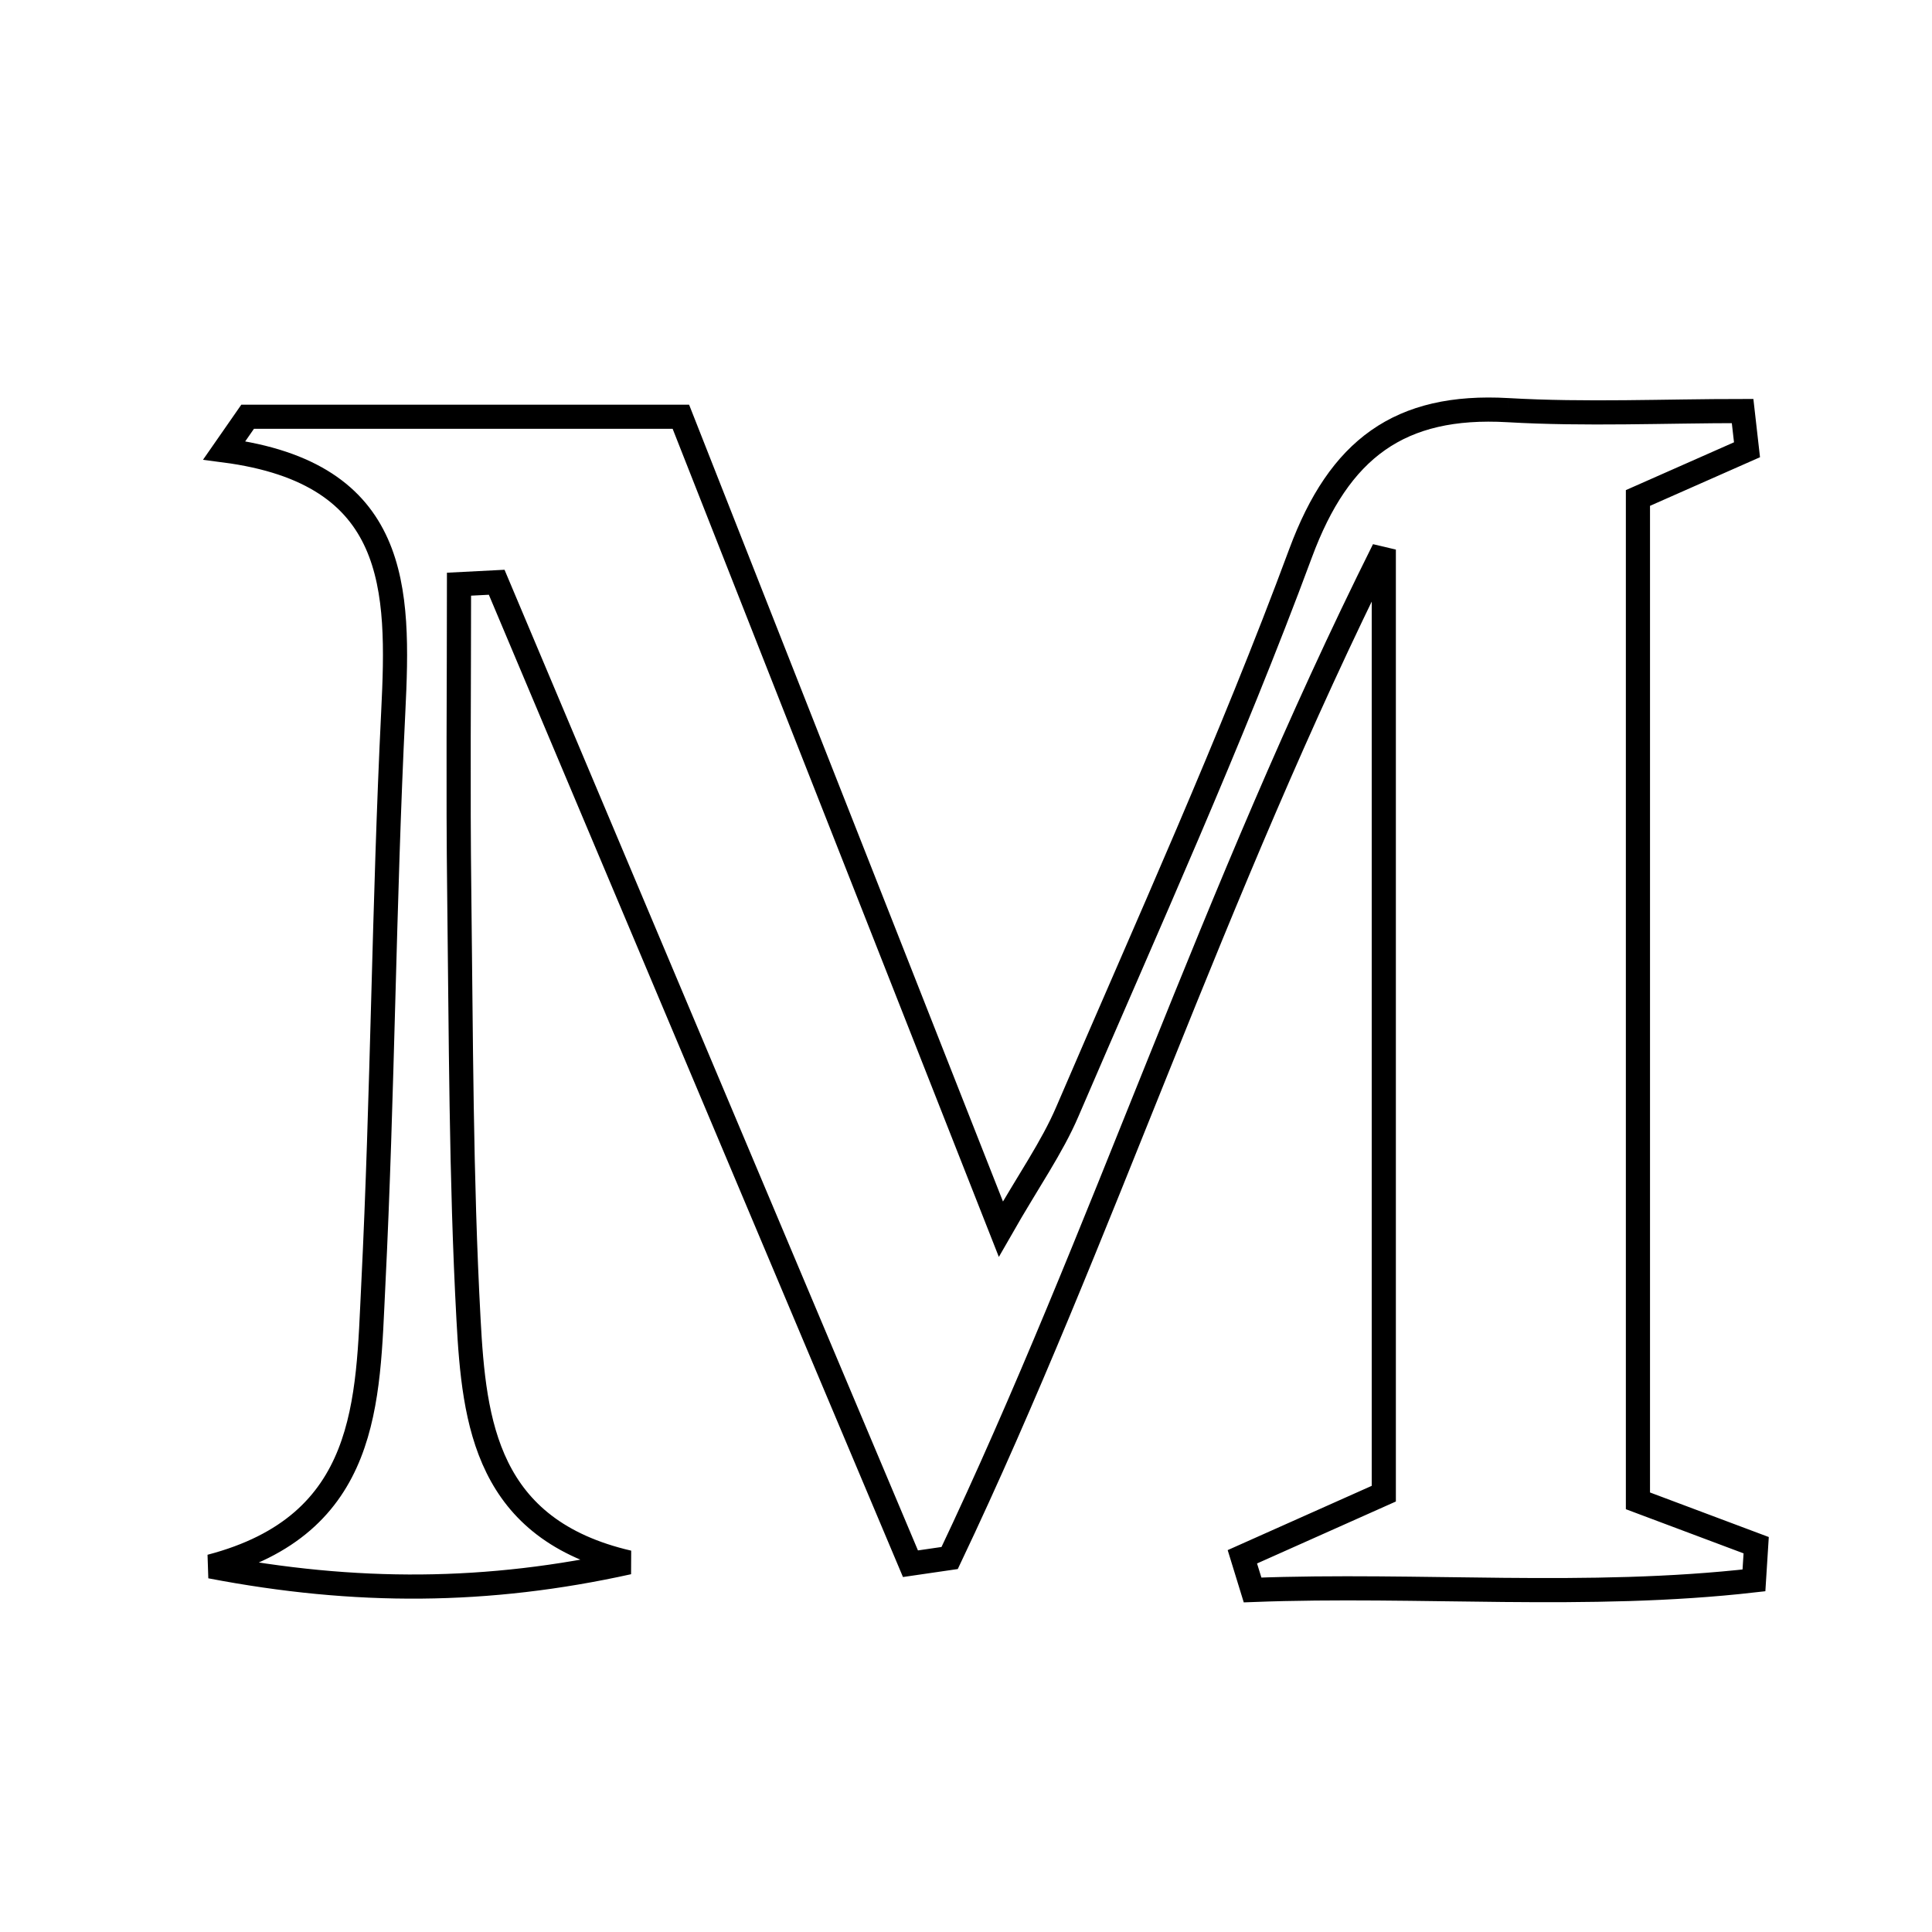 <svg xmlns="http://www.w3.org/2000/svg" viewBox="0.0 0.0 24.0 24.0" height="200px" width="200px"><path fill="none" stroke="black" stroke-width=".3" stroke-opacity="1.0"  filling="0" d="M18.732 5.095 C19.7 5.151 20.675 5.106 21.647 5.106 C21.665 5.267 21.684 5.427 21.702 5.587 C21.269 5.778 20.837 5.969 20.347 6.186 C20.347 10.327 20.347 14.454 20.347 18.644 C20.893 18.849 21.355 19.022 21.816 19.195 C21.807 19.341 21.797 19.486 21.788 19.632 C19.721 19.868 17.634 19.672 15.56 19.751 C15.518 19.614 15.475 19.476 15.433 19.339 C15.955 19.106 16.478 18.873 17.19 18.555 C17.19 14.854 17.19 11.069 17.19 6.827 C15.055 11.104 13.696 15.357 11.797 19.354 C11.635 19.377 11.472 19.401 11.31 19.425 C9.596 15.361 7.883 11.297 6.17 7.233 C6.014 7.241 5.858 7.249 5.702 7.257 C5.702 8.536 5.689 9.815 5.705 11.094 C5.727 12.859 5.725 14.626 5.82 16.388 C5.889 17.679 6.042 19 7.807 19.409 C6.062 19.795 4.42 19.805 2.616 19.459 C4.595 18.941 4.566 17.4 4.637 15.969 C4.755 13.597 4.768 11.22 4.885 8.847 C4.961 7.312 4.962 5.879 2.786 5.595 C2.883 5.456 2.979 5.316 3.076 5.177 C4.824 5.177 6.572 5.177 8.458 5.177 C9.748 8.452 11.036 11.722 12.433 15.268 C12.781 14.659 13.068 14.255 13.259 13.809 C14.248 11.506 15.287 9.219 16.157 6.87 C16.637 5.576 17.385 5.018 18.732 5.095"></path></svg>